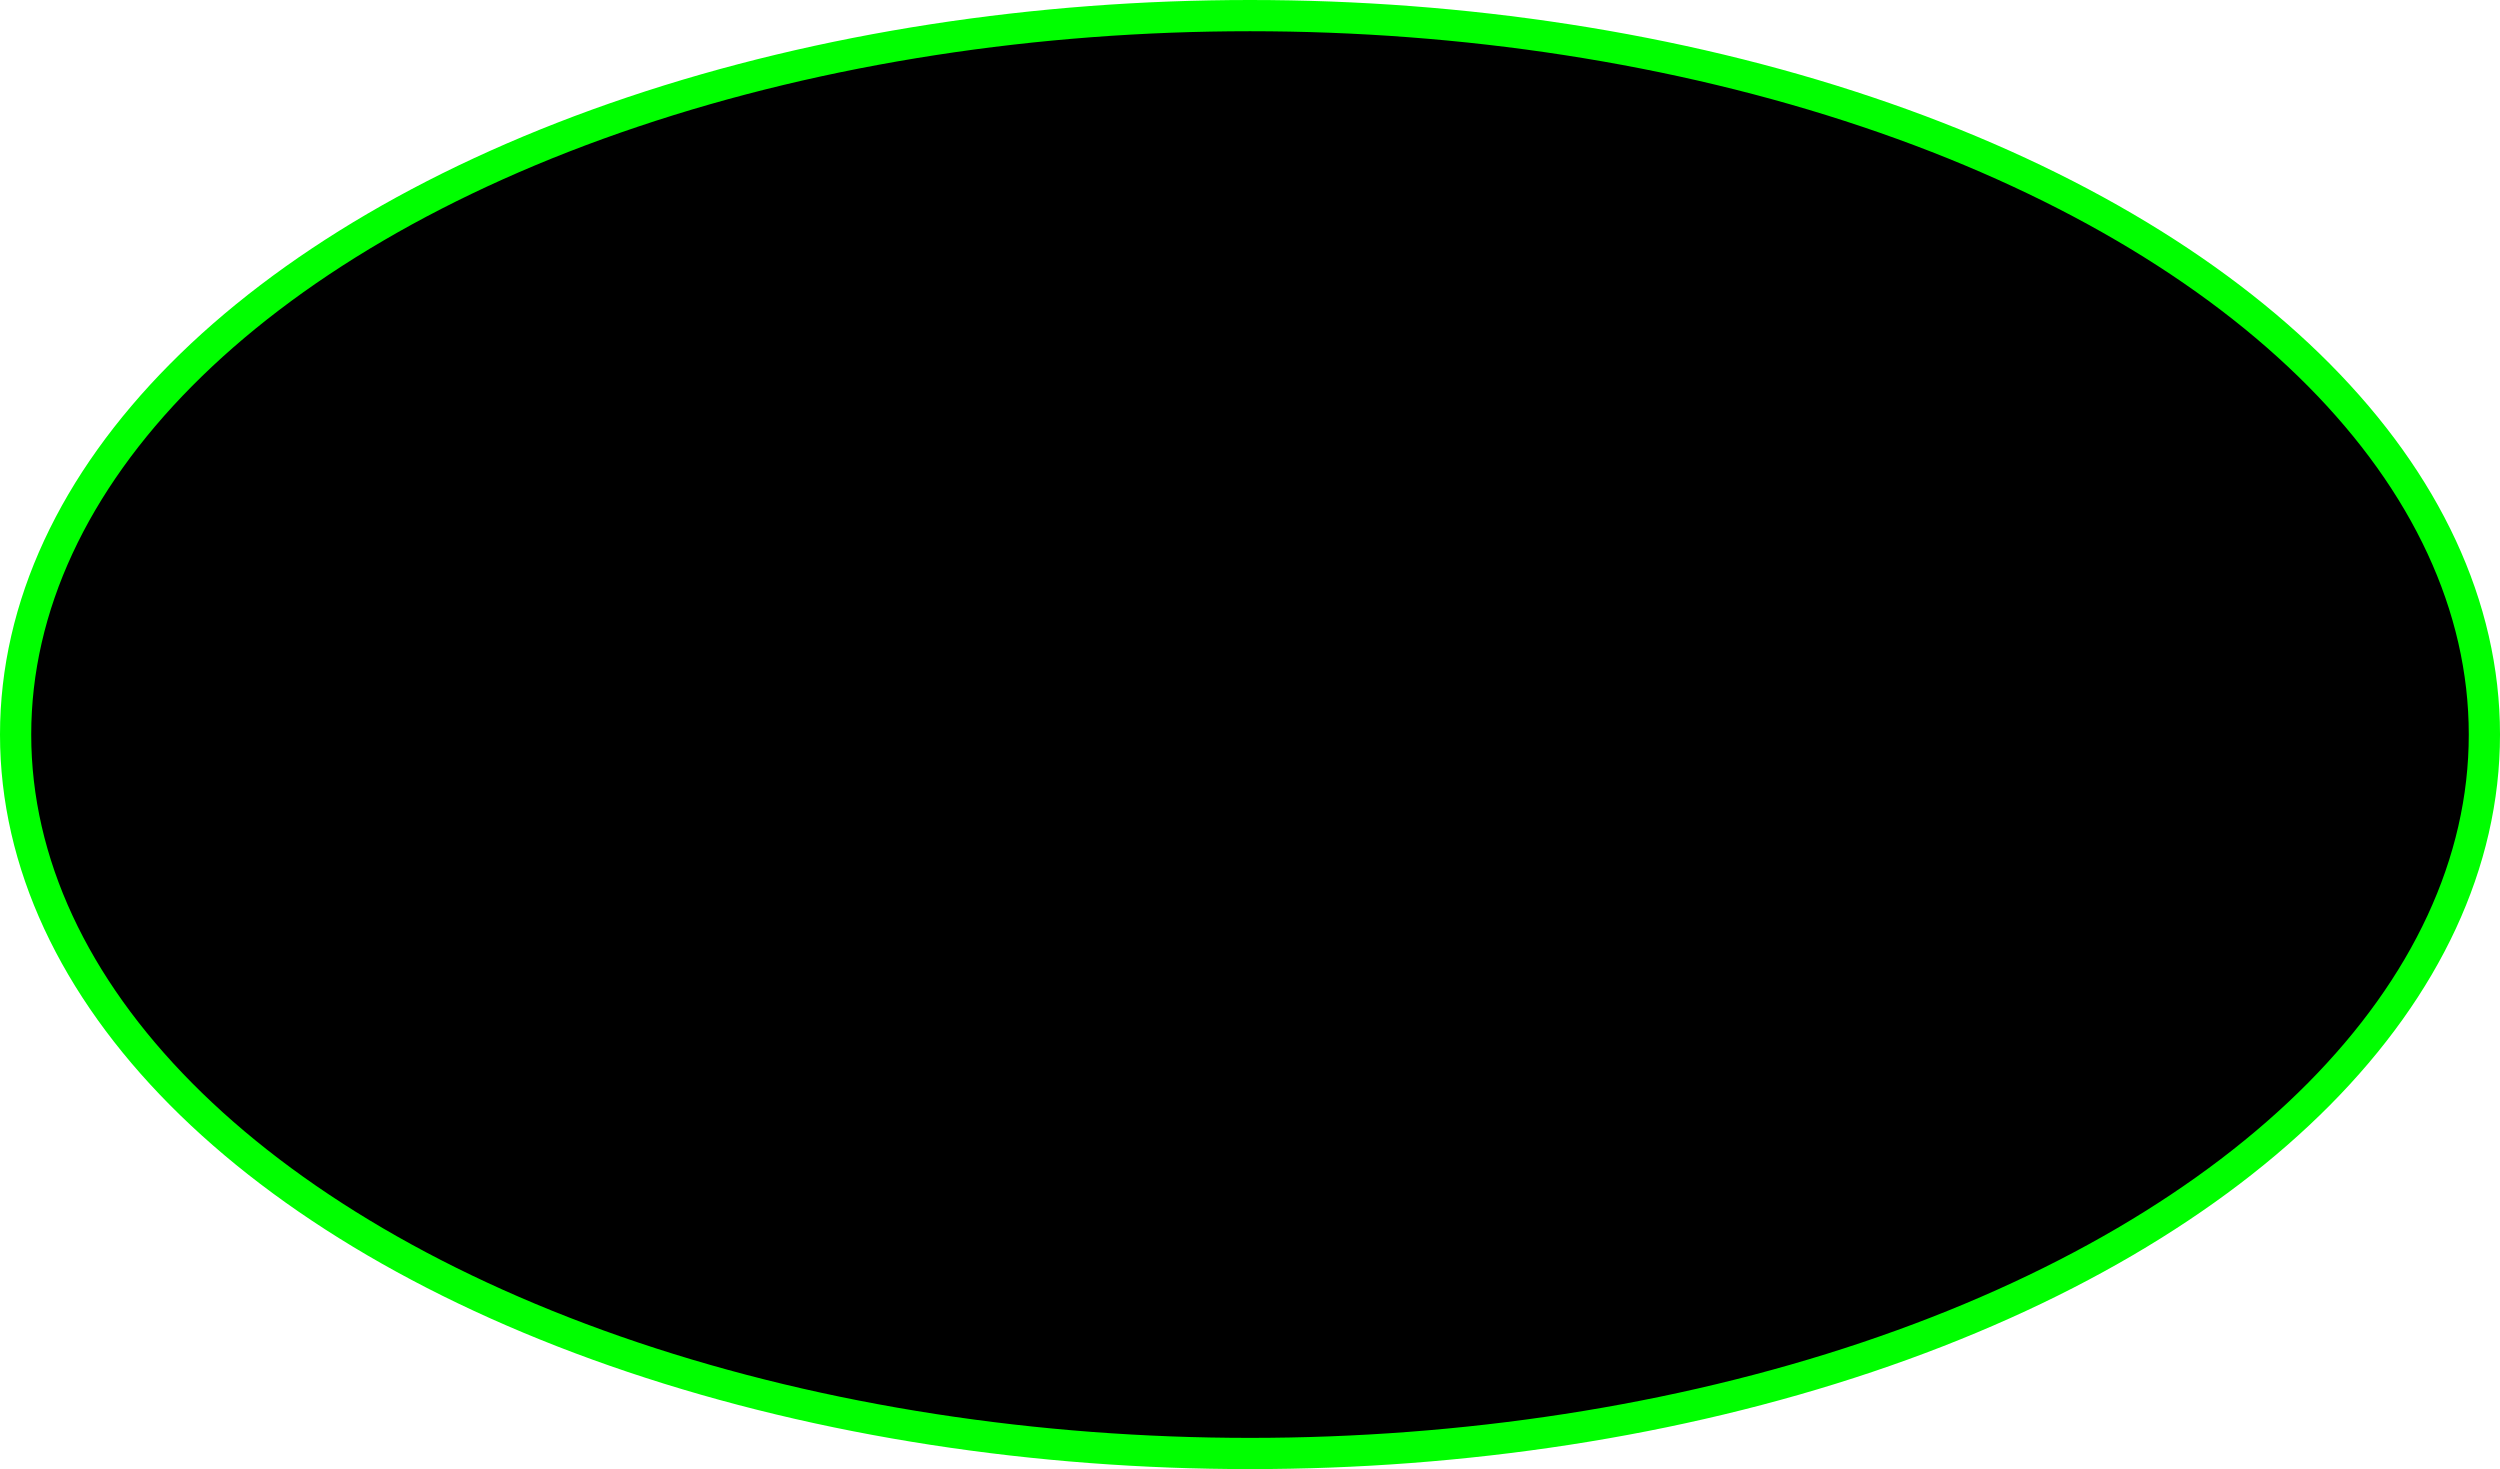 <?xml version="1.0" encoding="UTF-8"?><svg id="Layer_2" xmlns="http://www.w3.org/2000/svg" viewBox="0 0 240.18 141.14"><defs><style>.cls-1{stroke:lime;stroke-miterlimit:10;stroke-width:3px;}</style></defs><g id="Layer_1-2"><ellipse class="cls-1" cx="120.09" cy="70.57" rx="118.59" ry="69.07"/></g></svg>